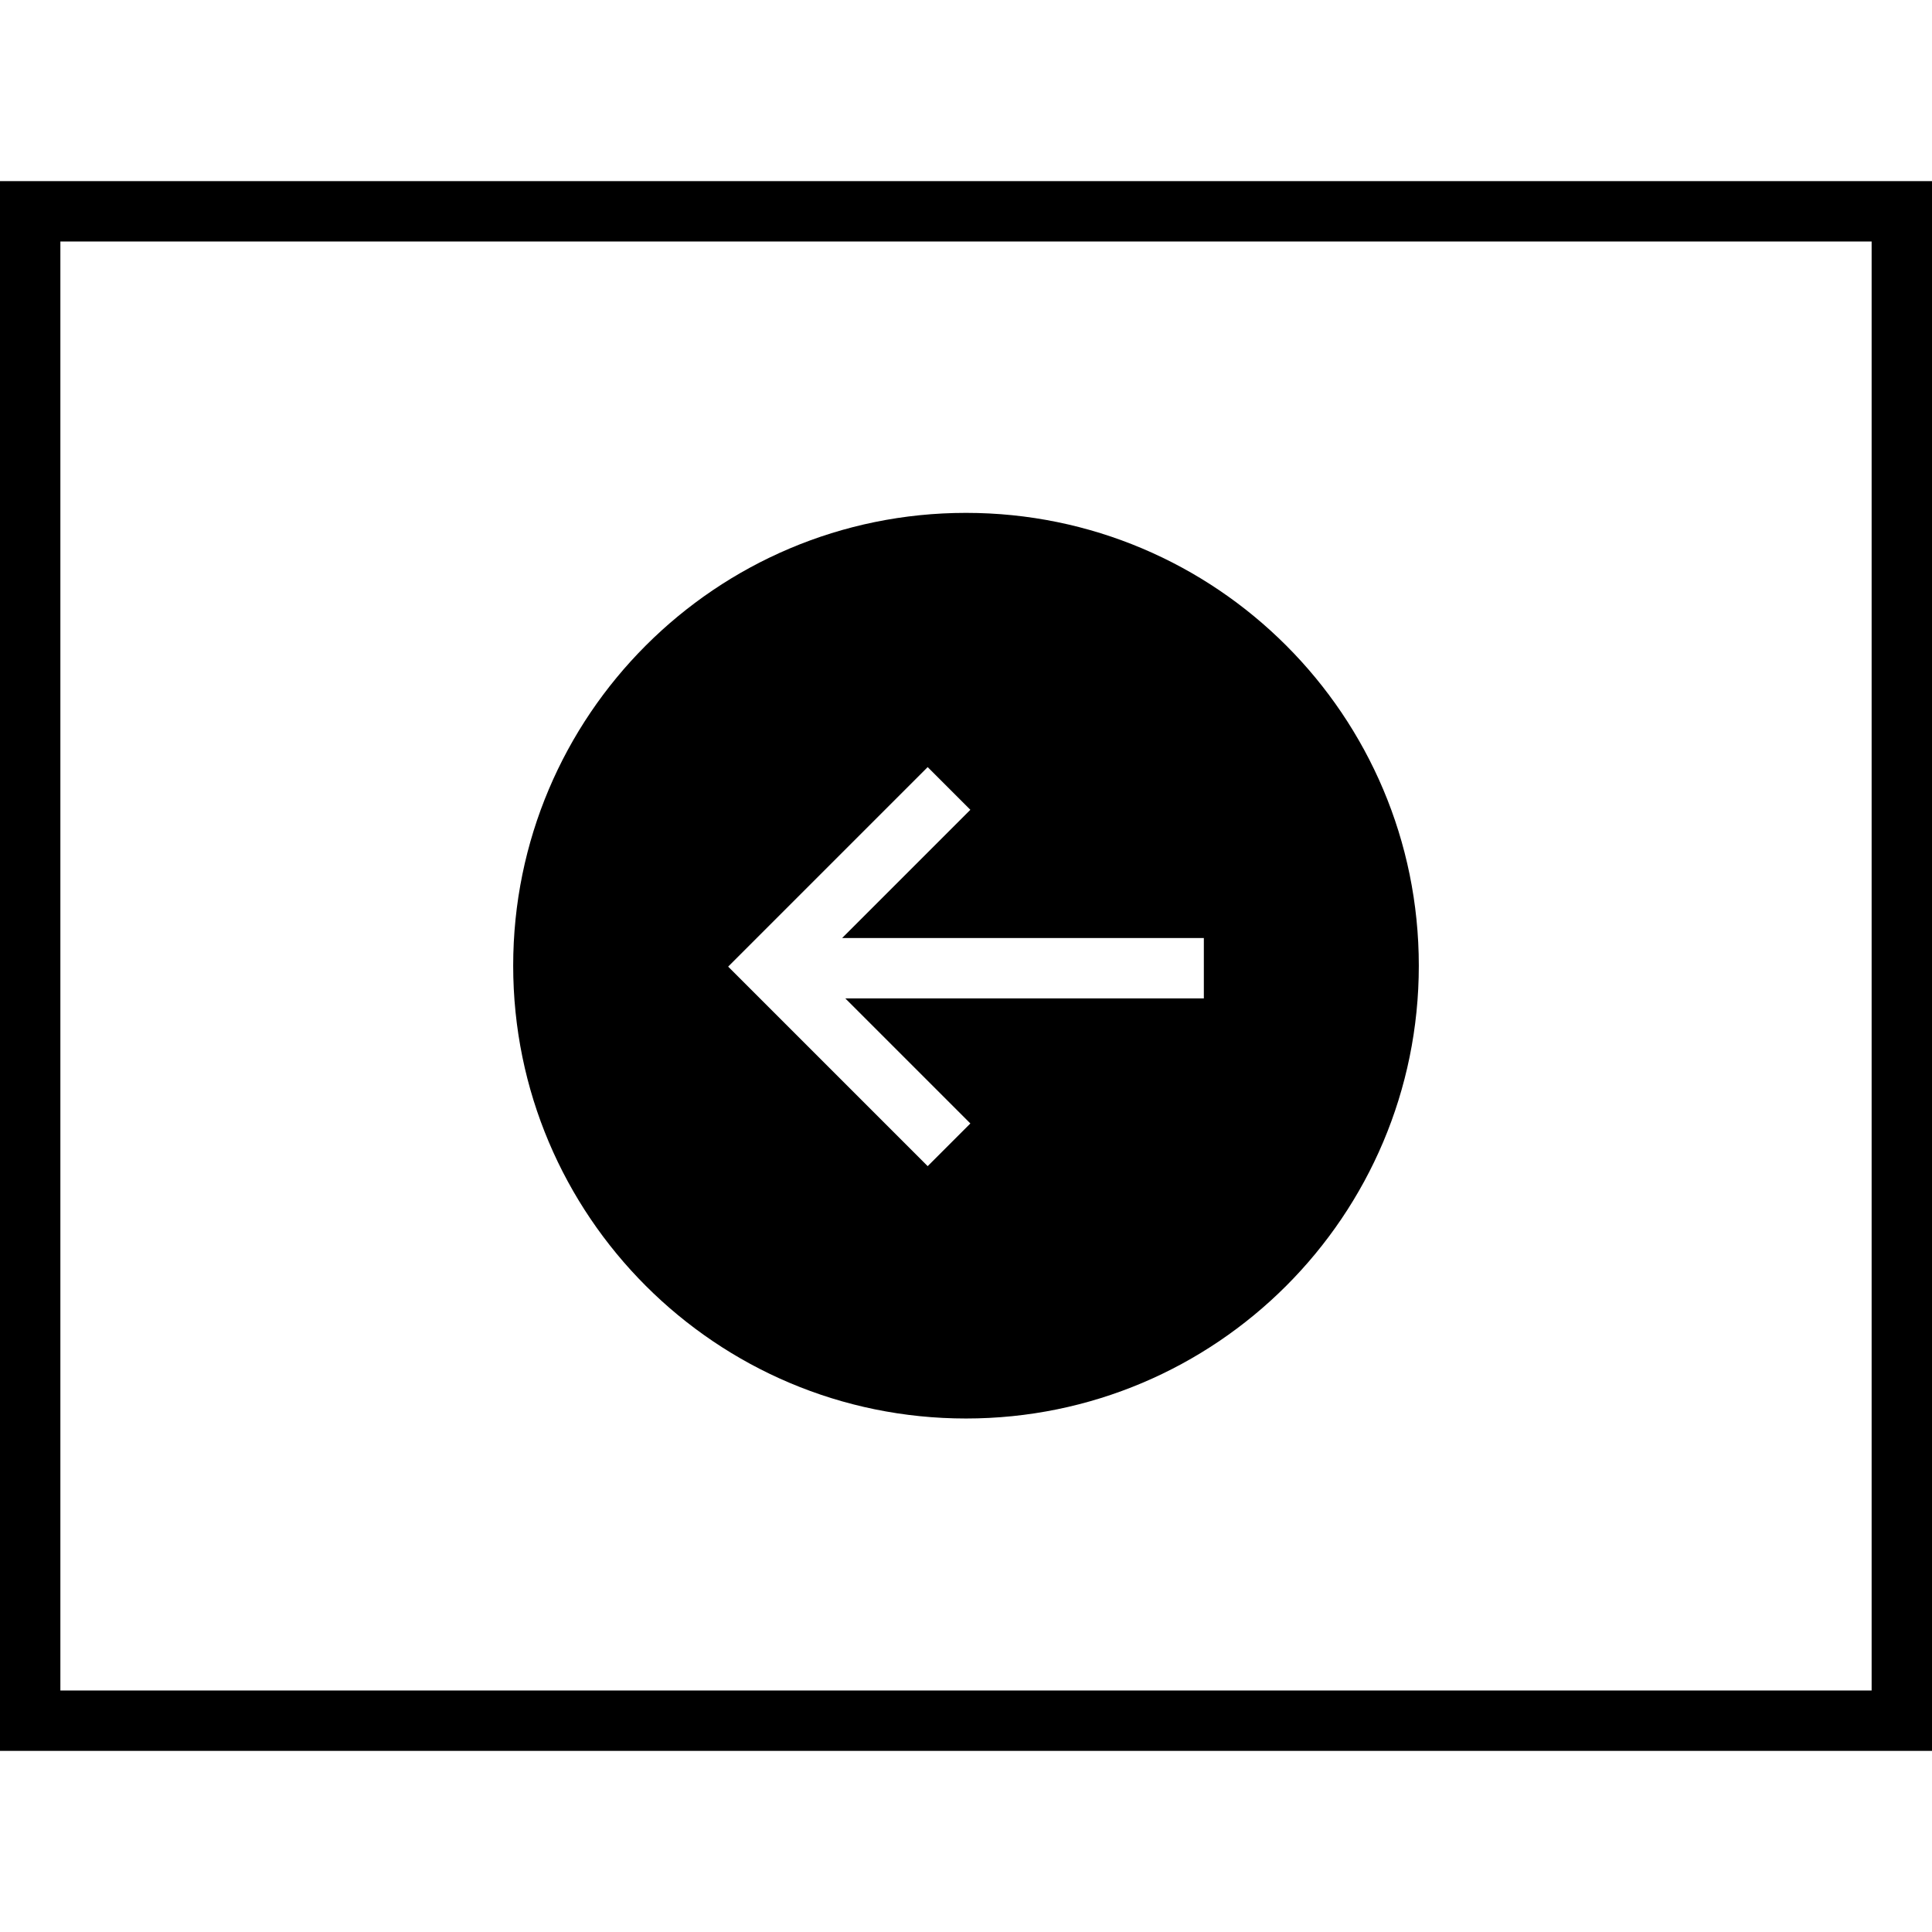 <?xml version="1.0" encoding="iso-8859-1"?>
<!-- Generator: Adobe Illustrator 19.0.0, SVG Export Plug-In . SVG Version: 6.00 Build 0)  -->
<svg version="1.1" id="Capa_1" xmlns="http://www.w3.org/2000/svg" xmlns:xlink="http://www.w3.org/1999/xlink" x="0px" y="0px"
	 viewBox="0 0 490 490" style="enable-background:new 0 0 490 490;" xml:space="preserve">
<g>
	<path d="M0,444.063h490V45.938H0V444.063z M15.313,61.25h459.375v367.5H15.313V61.25z"/>
	<path d="M245,130.077c-63.427,0-114.844,51.417-114.844,114.844c0,63.427,51.417,114.844,114.844,114.844
		s114.844-51.417,114.844-114.844C359.844,181.494,308.427,130.077,245,130.077z M305.323,253.22H214.39l31.717,31.717
		l-10.826,10.826l-50.603-50.603l50.603-50.603l10.826,10.826l-32.524,32.524h91.74V253.22z"/>
</g>
<g>
</g>
<g>
</g>
<g>
</g>
<g>
</g>
<g>
</g>
<g>
</g>
<g>
</g>
<g>
</g>
<g>
</g>
<g>
</g>
<g>
</g>
<g>
</g>
<g>
</g>
<g>
</g>
<g>
</g>
</svg>
